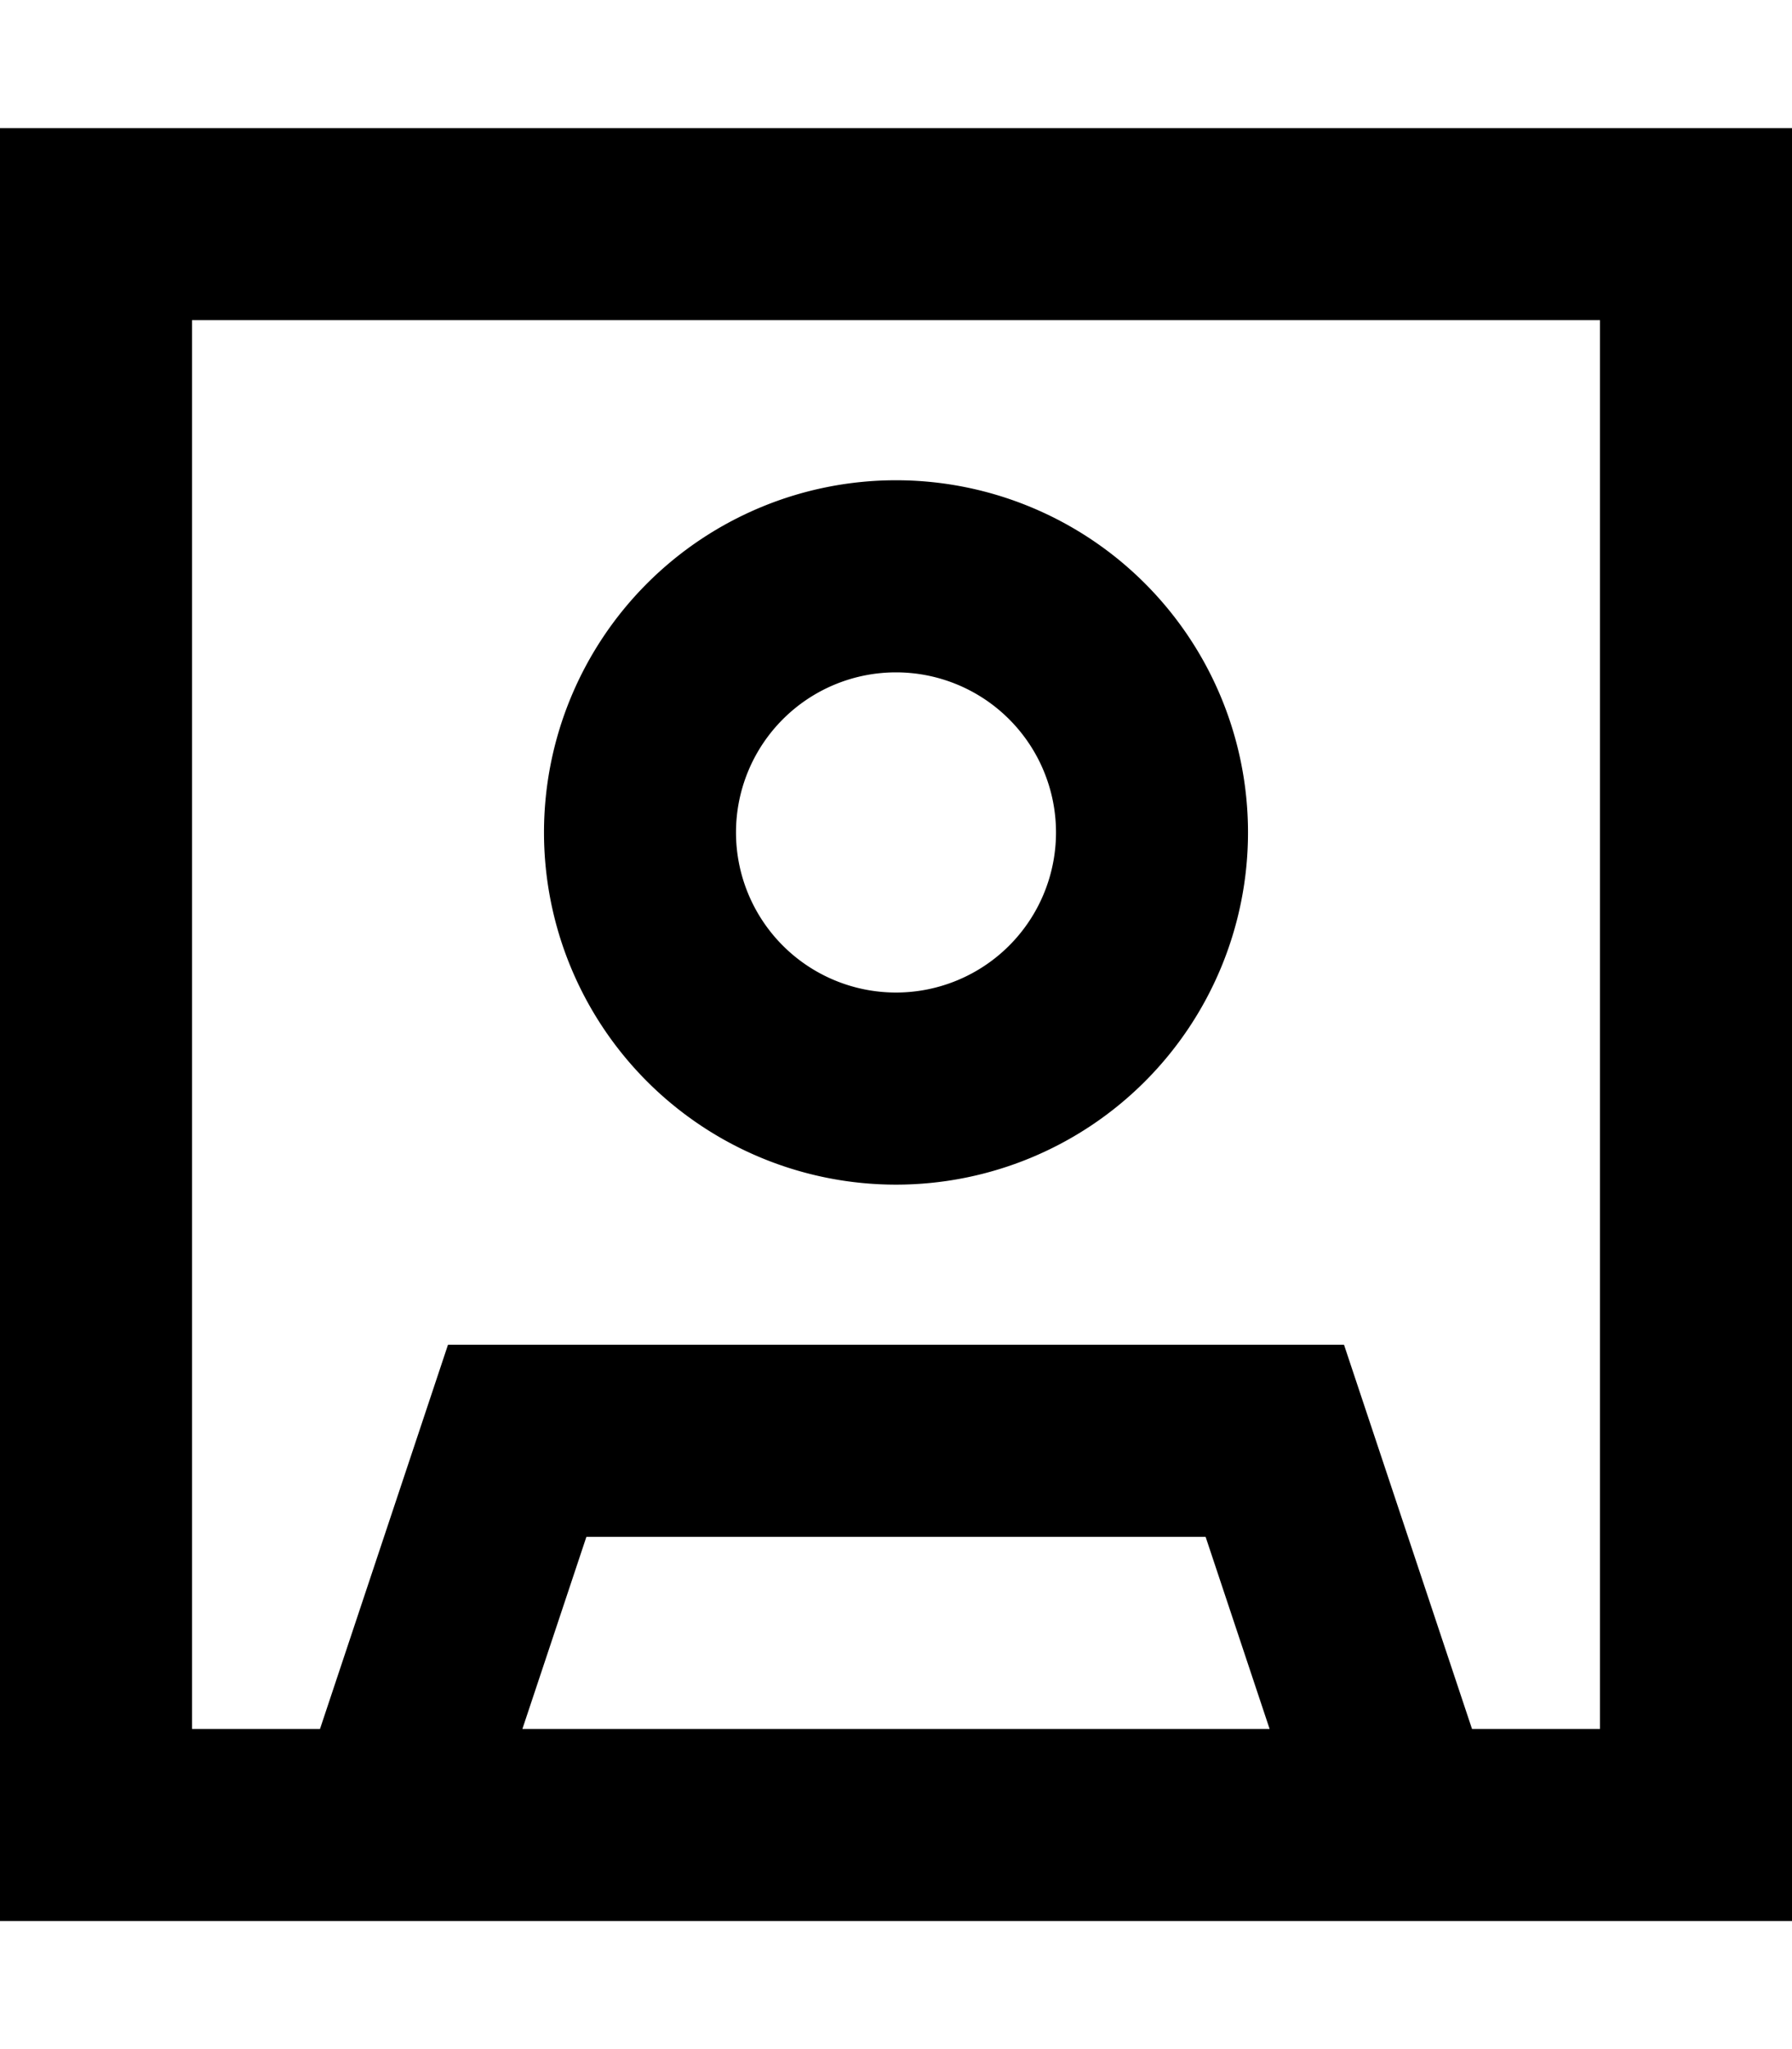 <svg xmlns="http://www.w3.org/2000/svg" viewBox="0 0 448 512"><!--! Font Awesome Pro 7.0.1 by @fontawesome - https://fontawesome.com License - https://fontawesome.com/license (Commercial License) Copyright 2025 Fonticons, Inc. --><path fill="currentColor" d="M400 80l0 352-32 0-32-96-224 0-32 96-32 0 0-352 352 0zM317.4 432l-186.8 0 16-48 154.8 0 16 48zM48 32l-48 0 0 448 448 0 0-448-400 0zM224 248a40 40 0 1 1 0-80 40 40 0 1 1 0 80zm-88-40a88 88 0 1 0 176 0 88 88 0 1 0 -176 0z"/></svg>